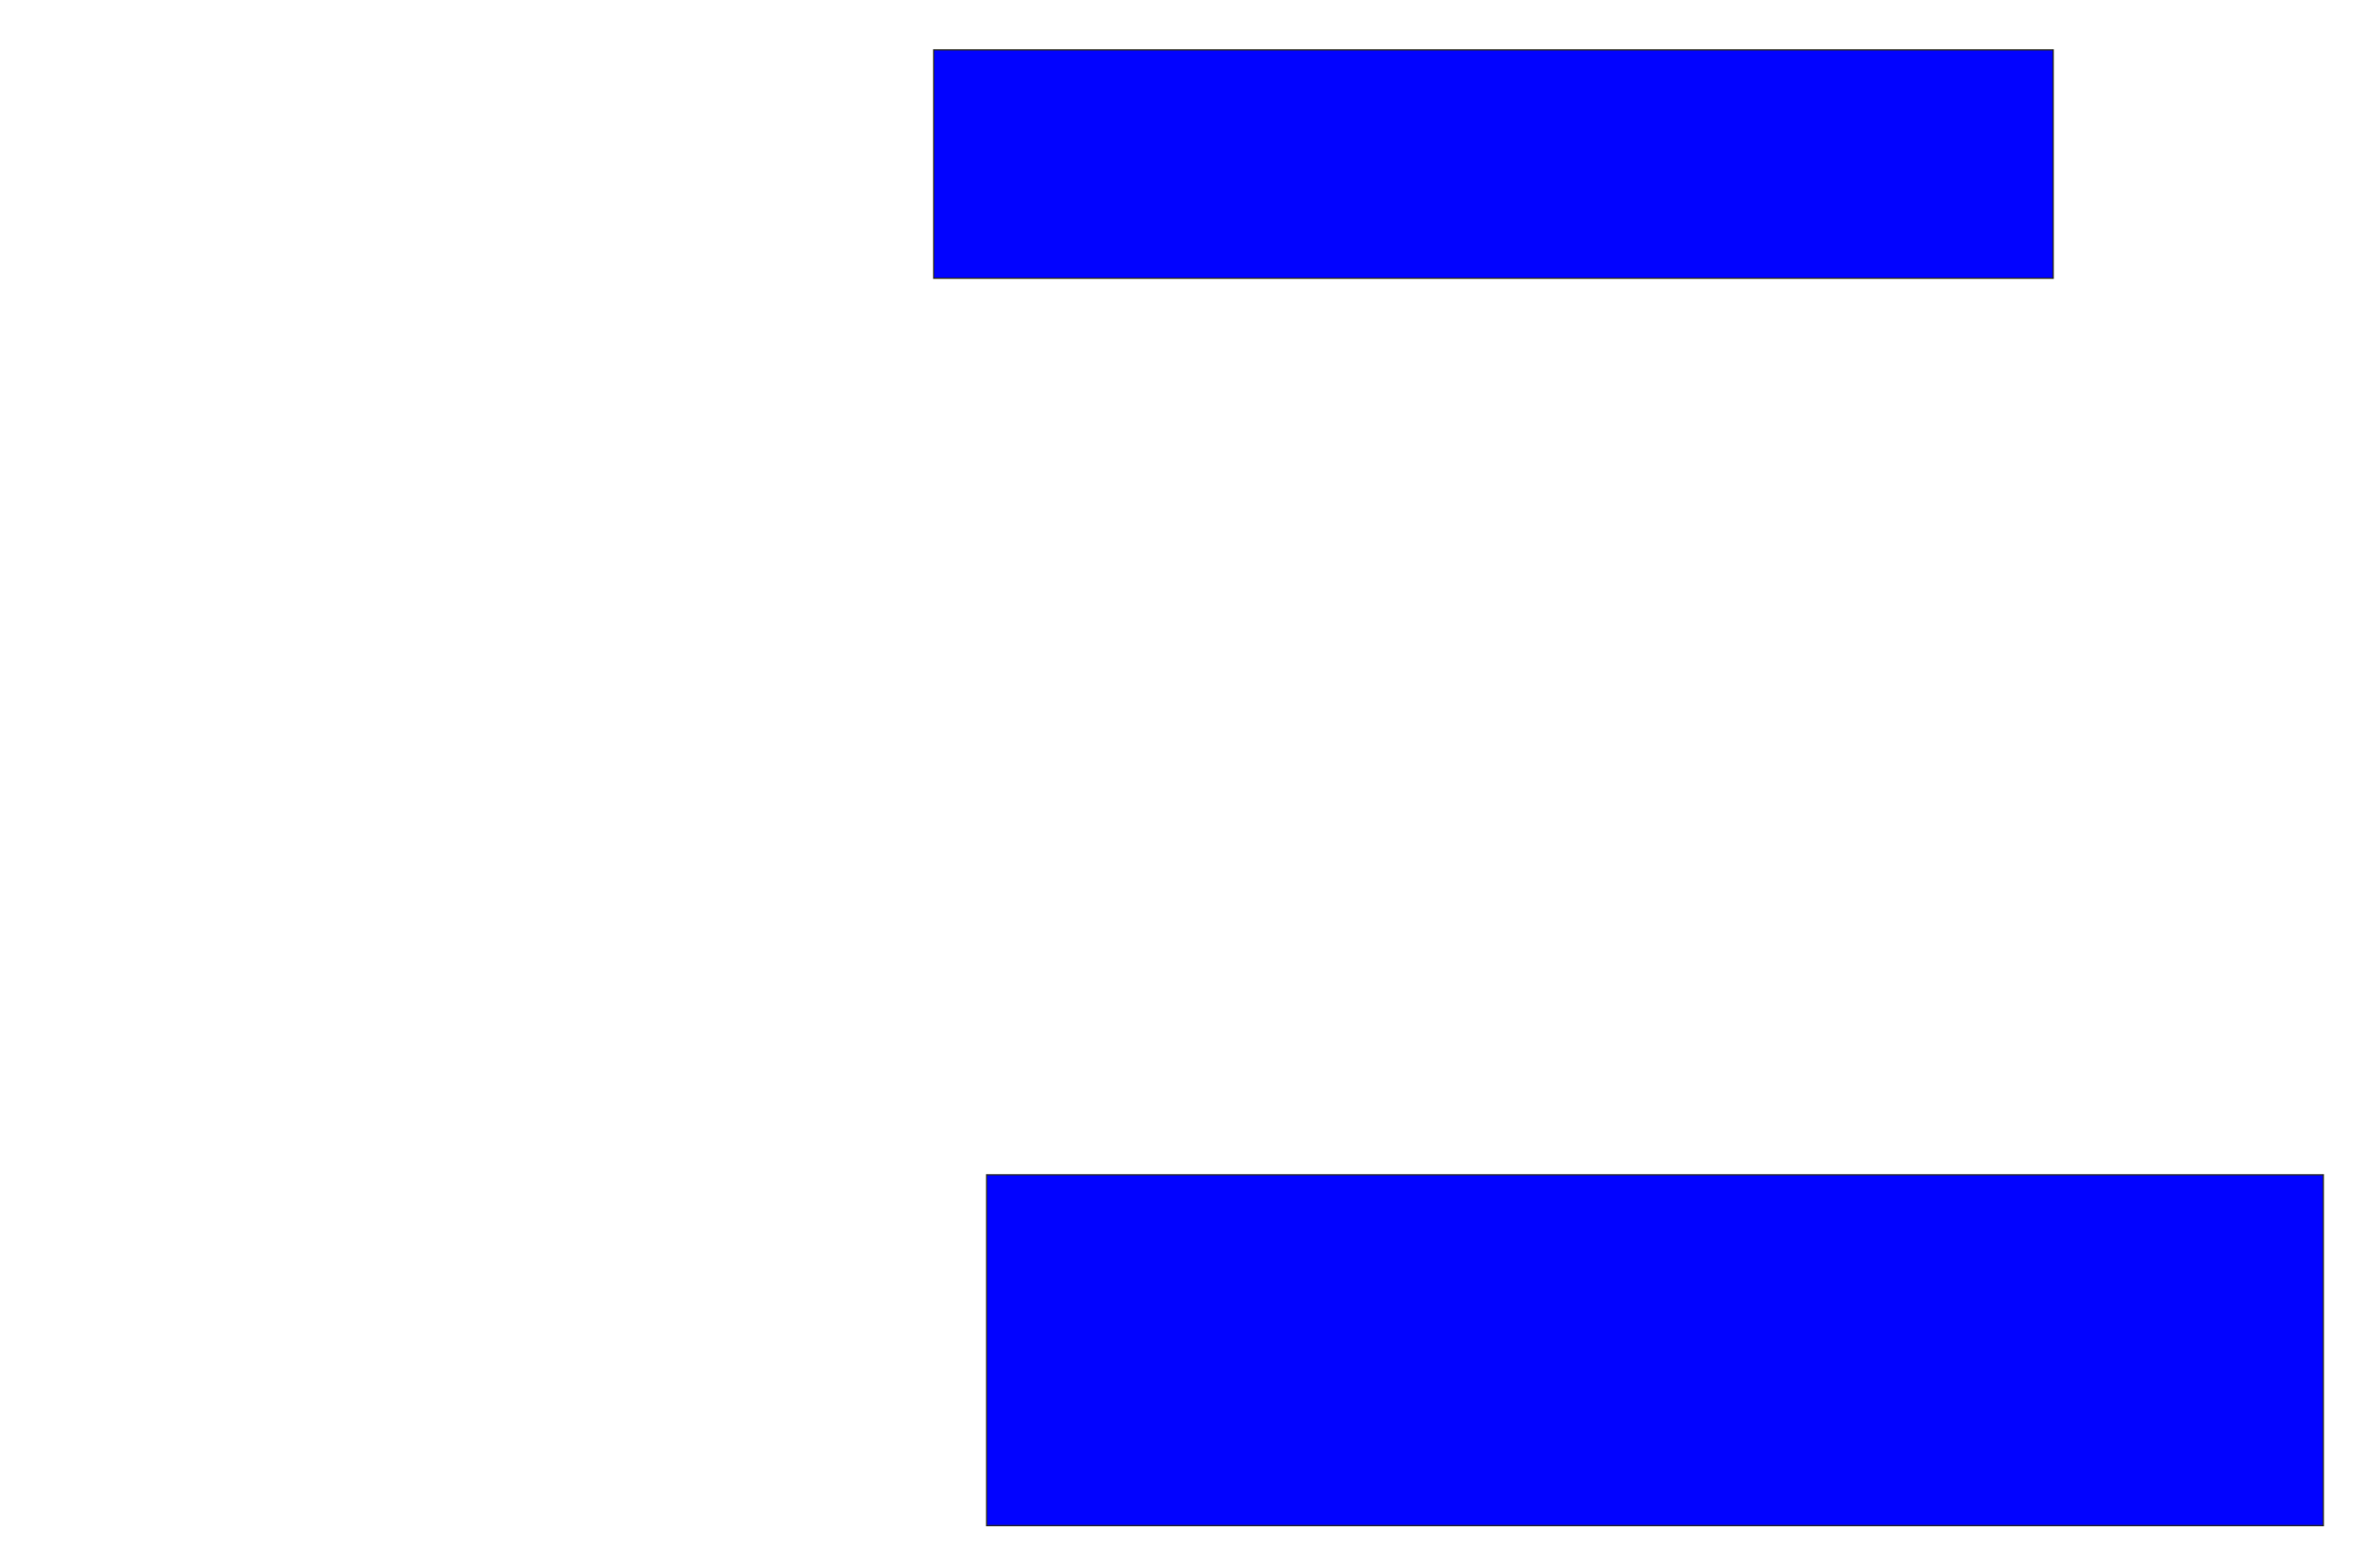 <svg xmlns="http://www.w3.org/2000/svg" width="1810" height="1198">
 <!-- Created with Image Occlusion Enhanced -->
 <g>
  <title>Labels</title>
 </g>
 <g>
  <title>Masks</title>
  
  <rect id="90269ce95e384faf85277694a13a45ee-ao-2" height="174.468" width="855.319" y="38.17" x="713.404" stroke="#2D2D2D" fill="#0203ff"/>
  <rect stroke="#2D2D2D" id="90269ce95e384faf85277694a13a45ee-ao-3" height="268.085" width="1021.277" y="897.745" x="753.83" fill="#0203ff"/>
 </g>
</svg>